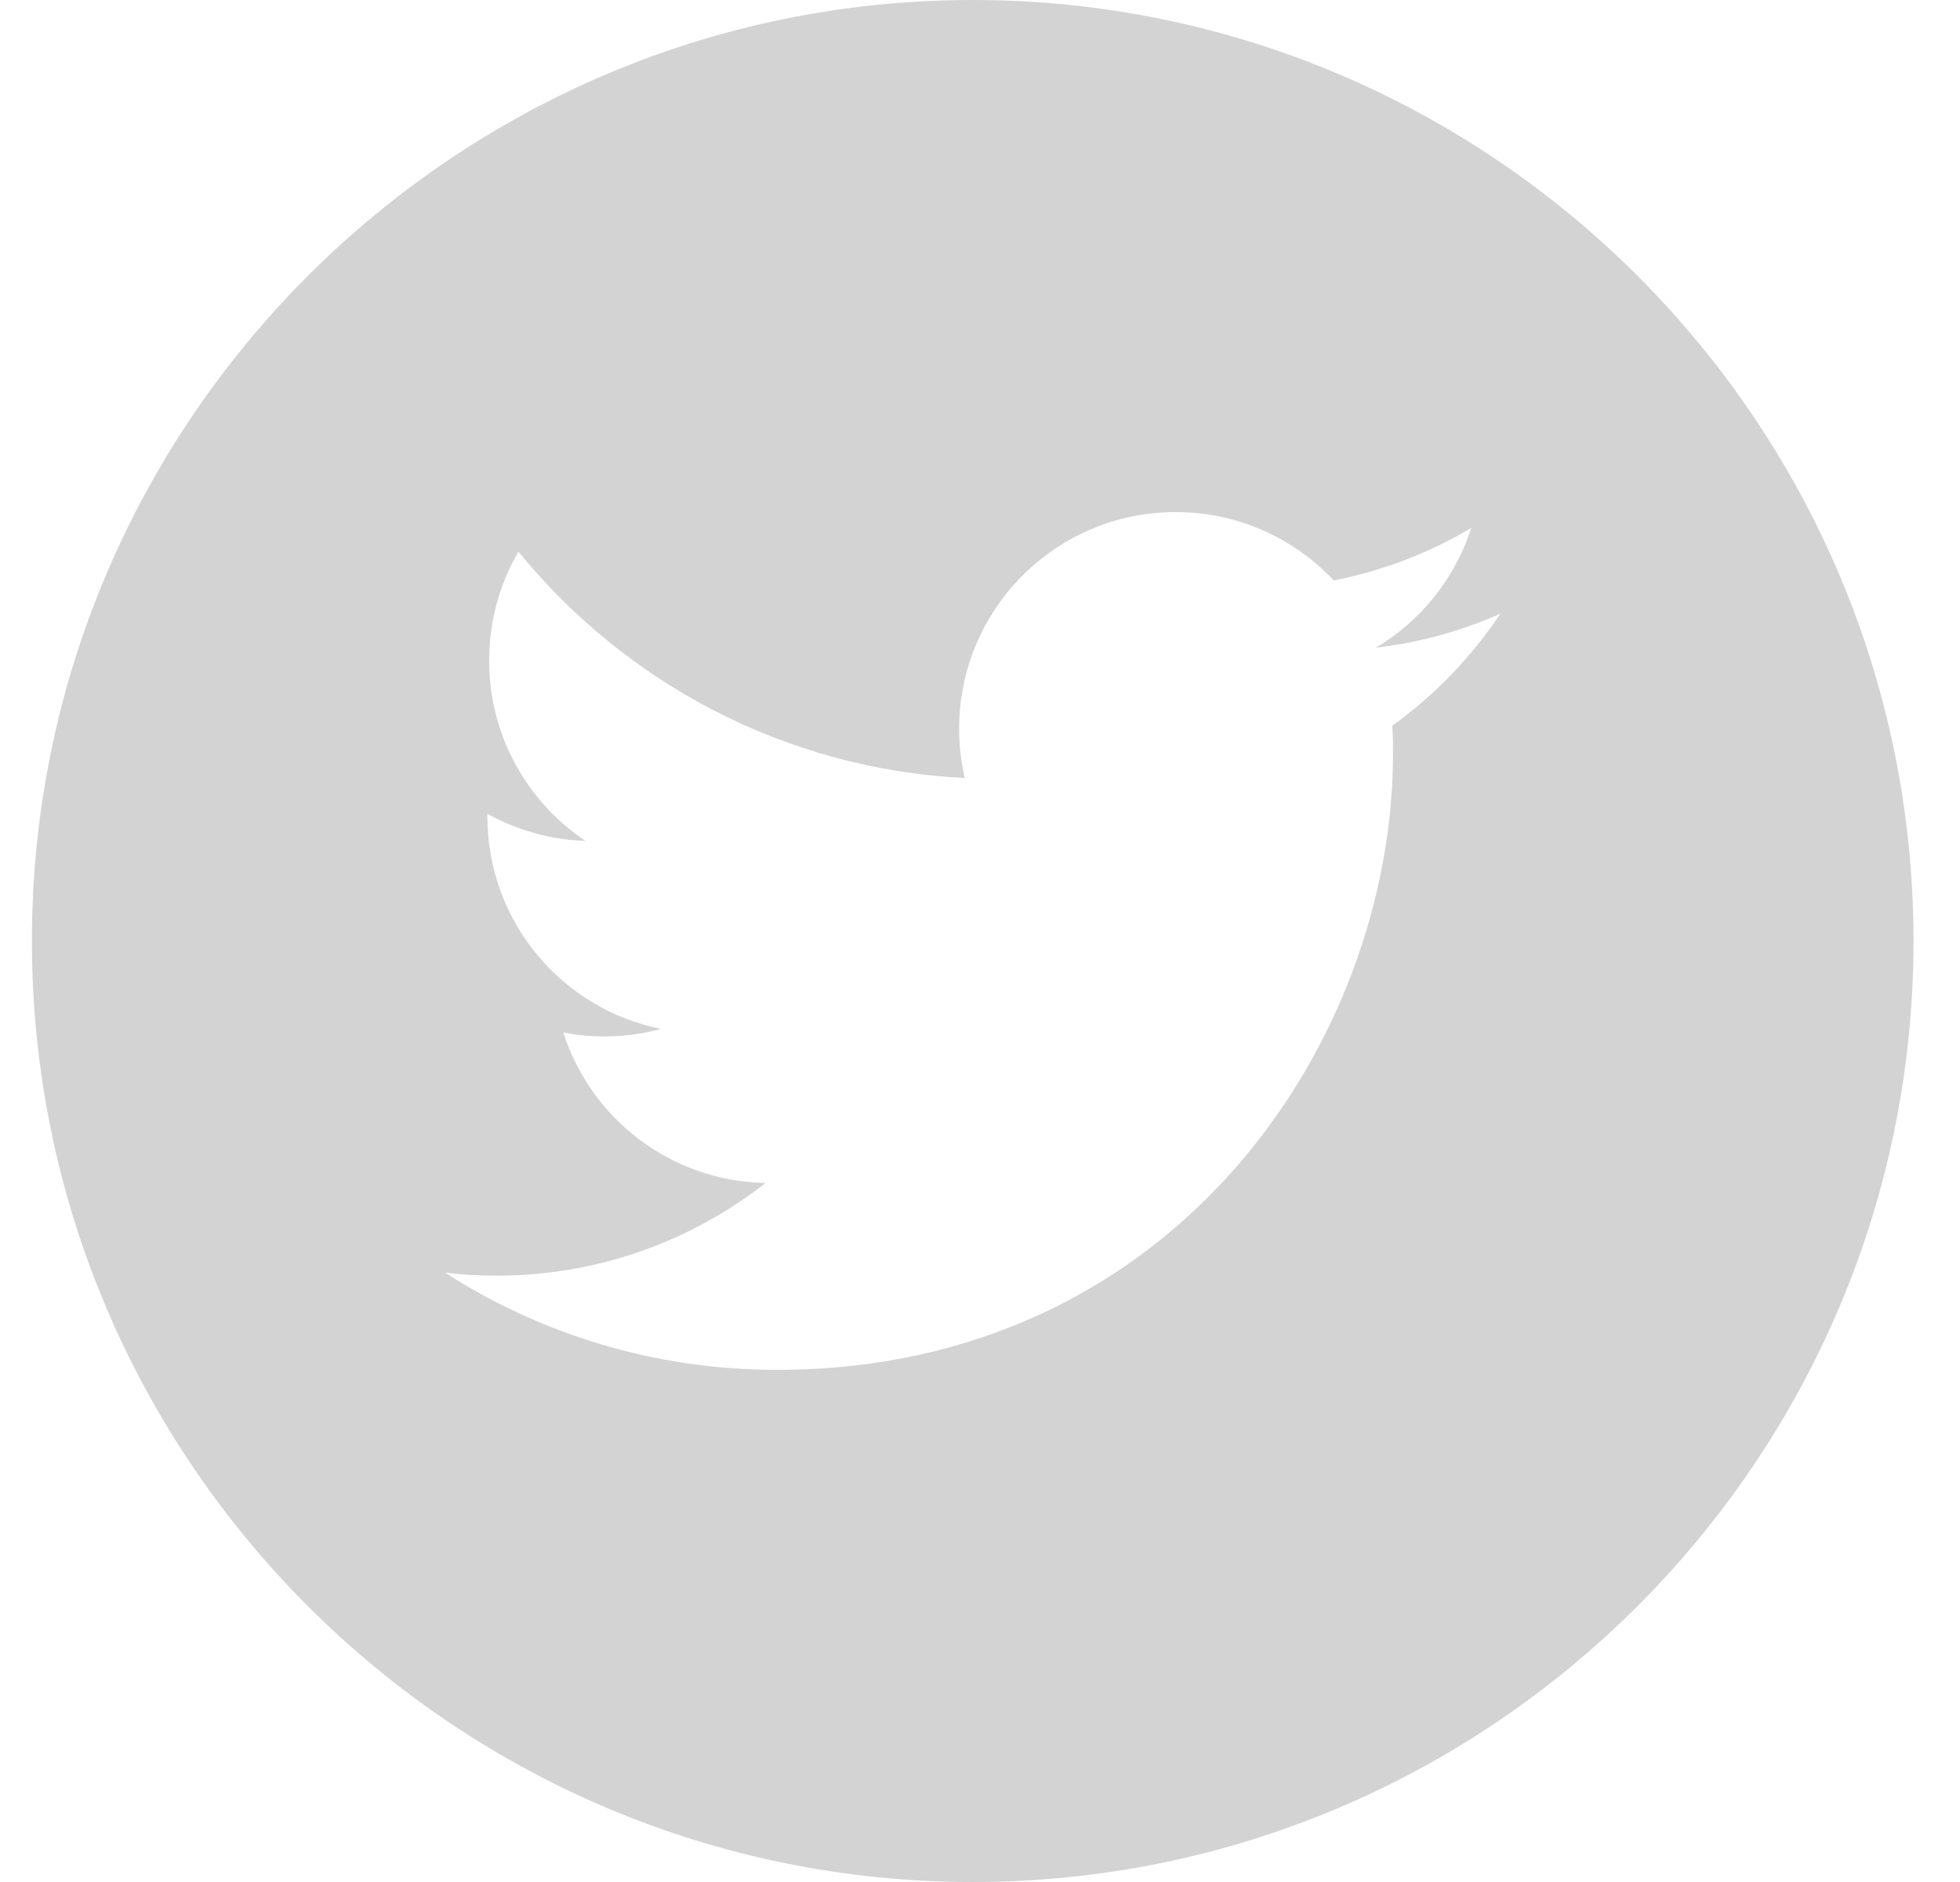 <svg width="25" height="24" viewBox="0 0 25 24" fill="none" xmlns="http://www.w3.org/2000/svg">
<path d="M12.407 0C5.79 0 0.407 5.383 0.407 12C0.407 18.616 5.79 24 12.407 24C19.023 24 24.407 18.616 24.407 12C24.407 5.383 19.024 0 12.407 0ZM17.76 9.254C17.766 9.372 17.768 9.492 17.768 9.612C17.768 13.262 14.991 17.469 9.909 17.469C8.35 17.469 6.898 17.014 5.676 16.229C5.892 16.255 6.112 16.268 6.334 16.268C7.629 16.268 8.819 15.826 9.765 15.086C8.556 15.064 7.536 14.265 7.185 13.167C7.353 13.199 7.526 13.217 7.704 13.217C7.956 13.217 8.2 13.184 8.432 13.121C7.168 12.868 6.217 11.752 6.217 10.413C6.217 10.401 6.217 10.389 6.217 10.378C6.589 10.584 7.015 10.709 7.467 10.723C6.727 10.229 6.239 9.383 6.239 8.425C6.239 7.918 6.375 7.443 6.613 7.035C7.975 8.707 10.011 9.806 12.306 9.922C12.258 9.719 12.234 9.509 12.234 9.292C12.234 7.767 13.471 6.53 14.996 6.53C15.79 6.53 16.507 6.866 17.012 7.402C17.642 7.279 18.232 7.049 18.767 6.732C18.559 7.377 18.122 7.918 17.55 8.26C18.11 8.194 18.643 8.046 19.137 7.826C18.768 8.379 18.3 8.865 17.76 9.254Z" fill="#D3D3D3"/>
</svg>
